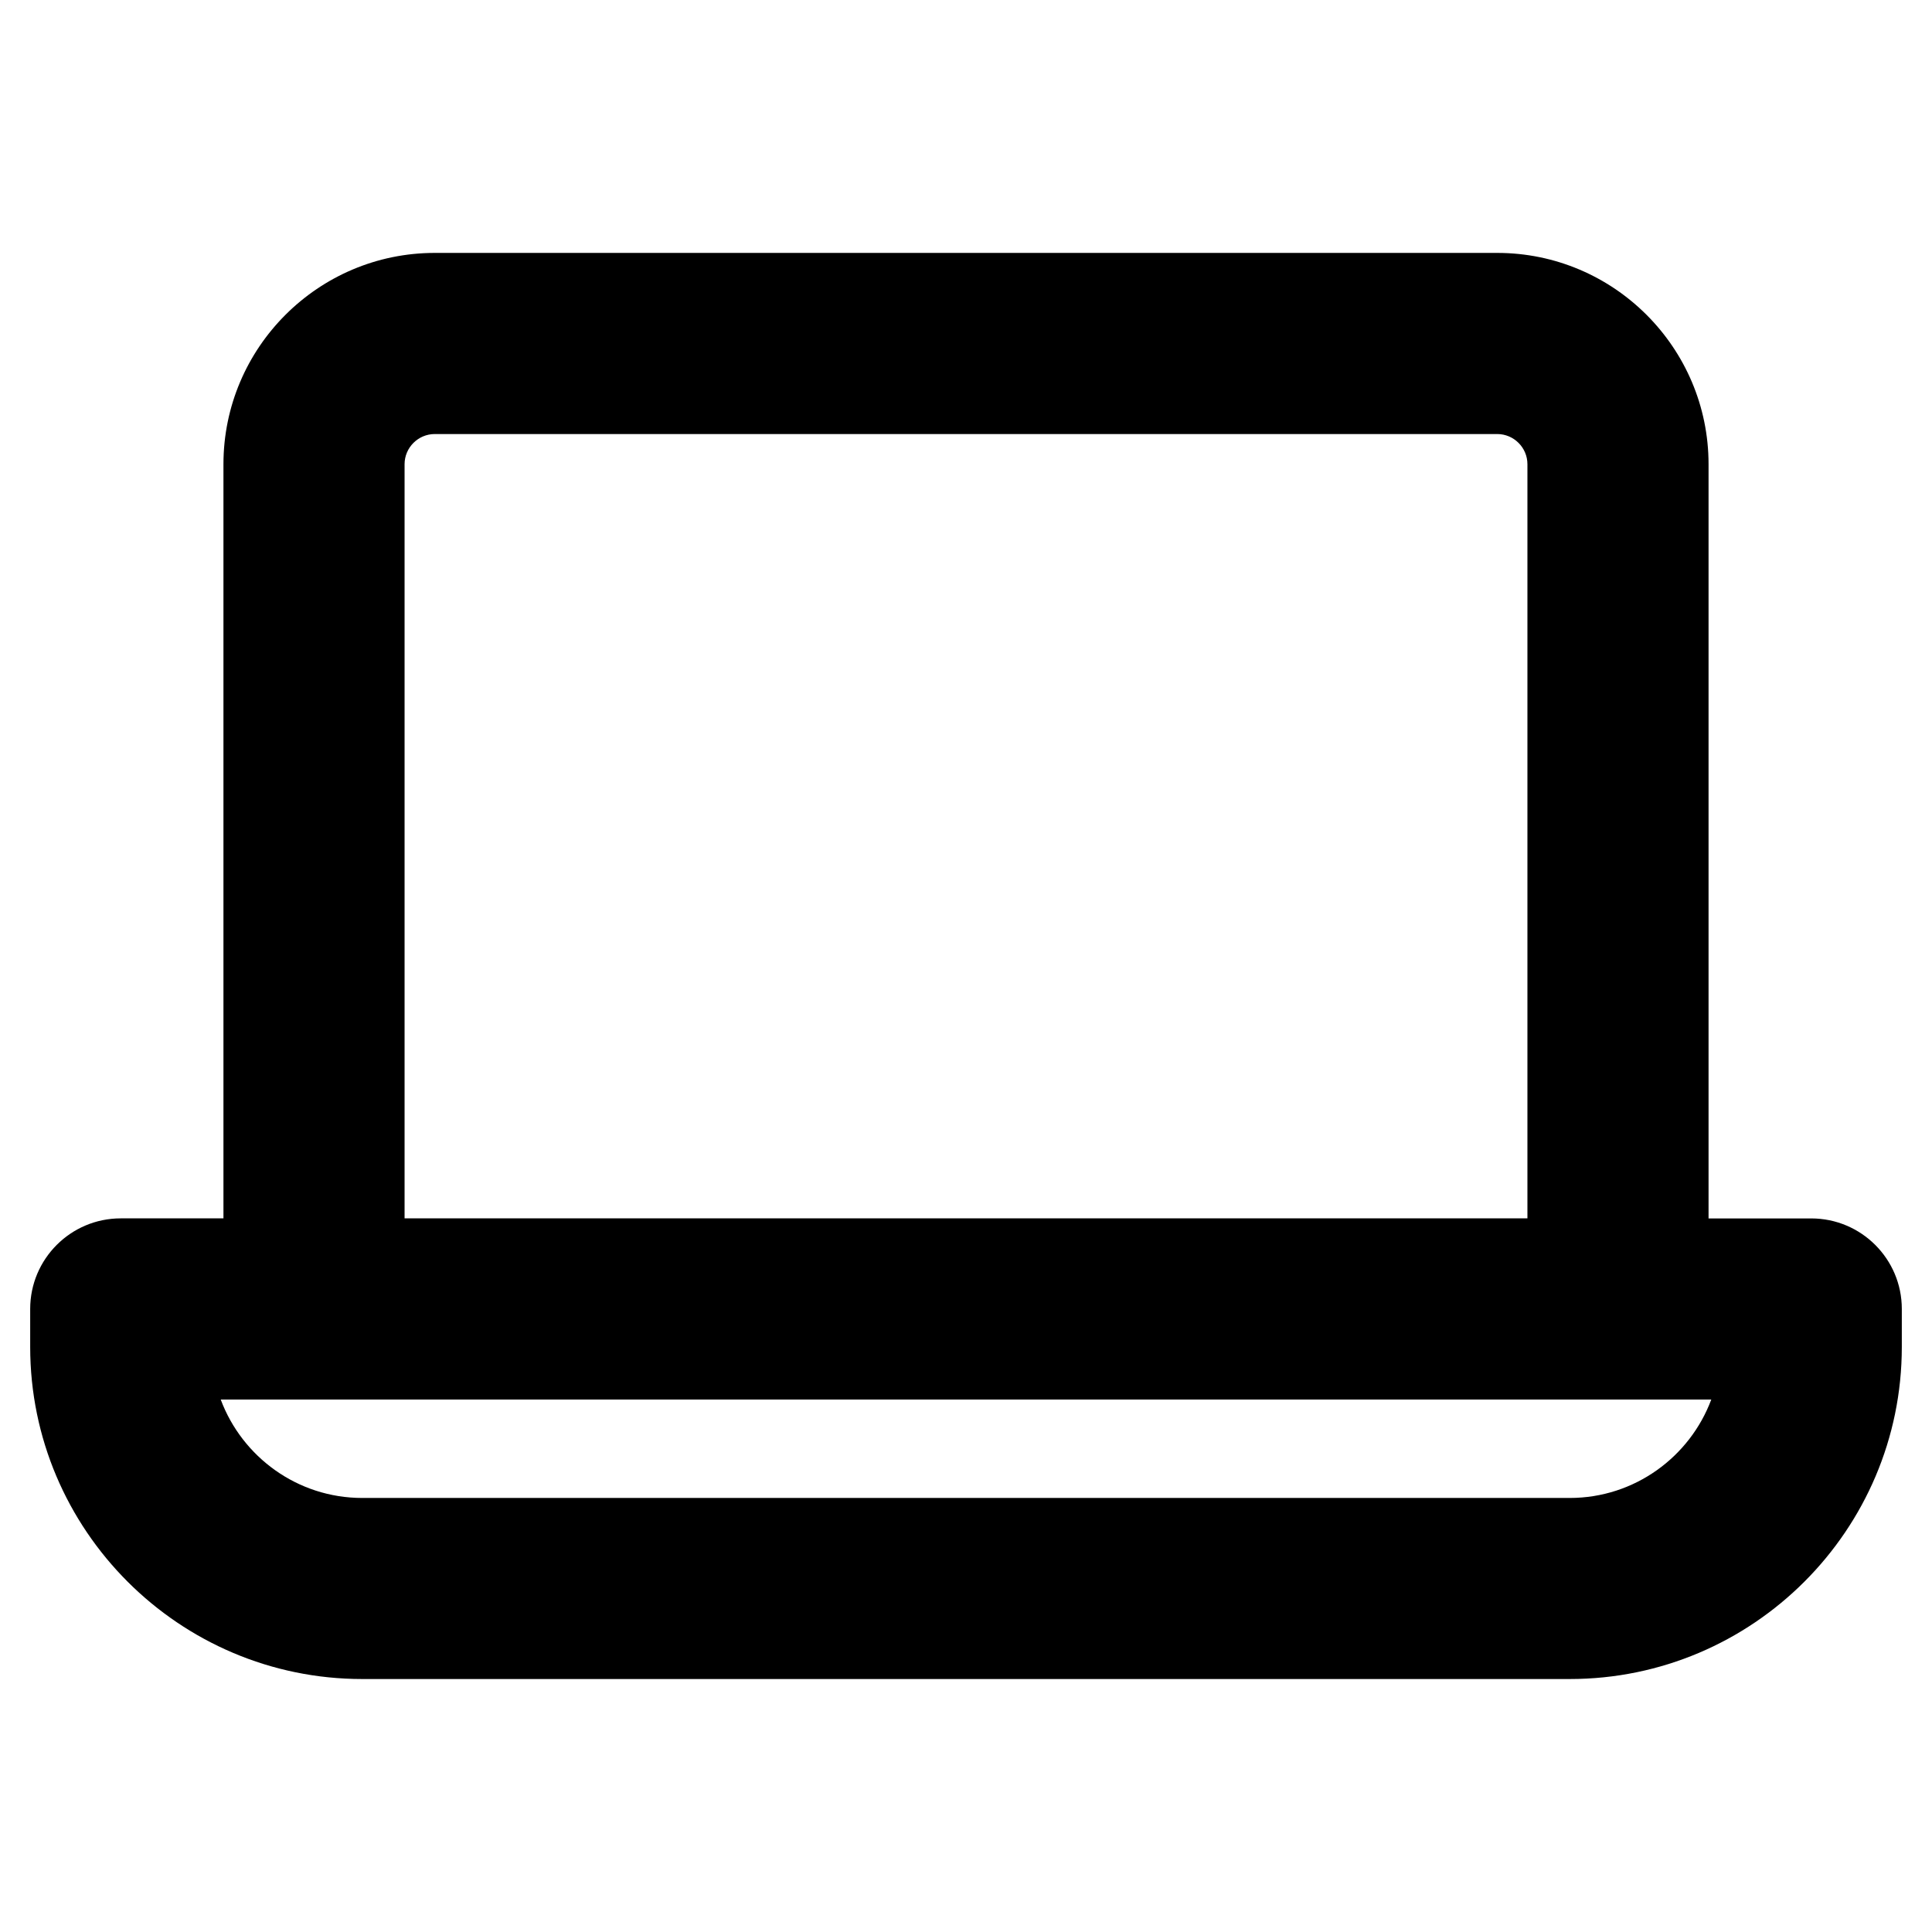 <?xml version="1.0" ?><svg id="Layer_2" style="enable-background:new 0 0 32 32;" version="1.1" viewBox="0 0 32 32" xml:space="preserve" xmlns="http://www.w3.org/2000/svg" xmlns:xlink="http://www.w3.org/1999/xlink"><g><path d="M30,20.181h-1.701V7.689c0-1.93-1.57-3.5-3.5-3.5H7.201c-1.93,0-3.5,1.57-3.5,3.5v12.491H2   c-0.828,0-1.5,0.672-1.5,1.5v0.63c0,3.032,2.468,5.5,5.5,5.5h20c3.032,0,5.5-2.468,5.5-5.5v-0.63   C31.5,20.853,30.828,20.181,30,20.181z M6.701,7.689c0-0.275,0.225-0.5,0.5-0.5h17.598   c0.275,0,0.5,0.225,0.5,0.5v12.491H6.701V7.689z M26,24.811H6c-1.072,0-1.989-0.679-2.344-1.63h24.688   C27.989,24.132,27.072,24.811,26,24.811z"/></g></svg>